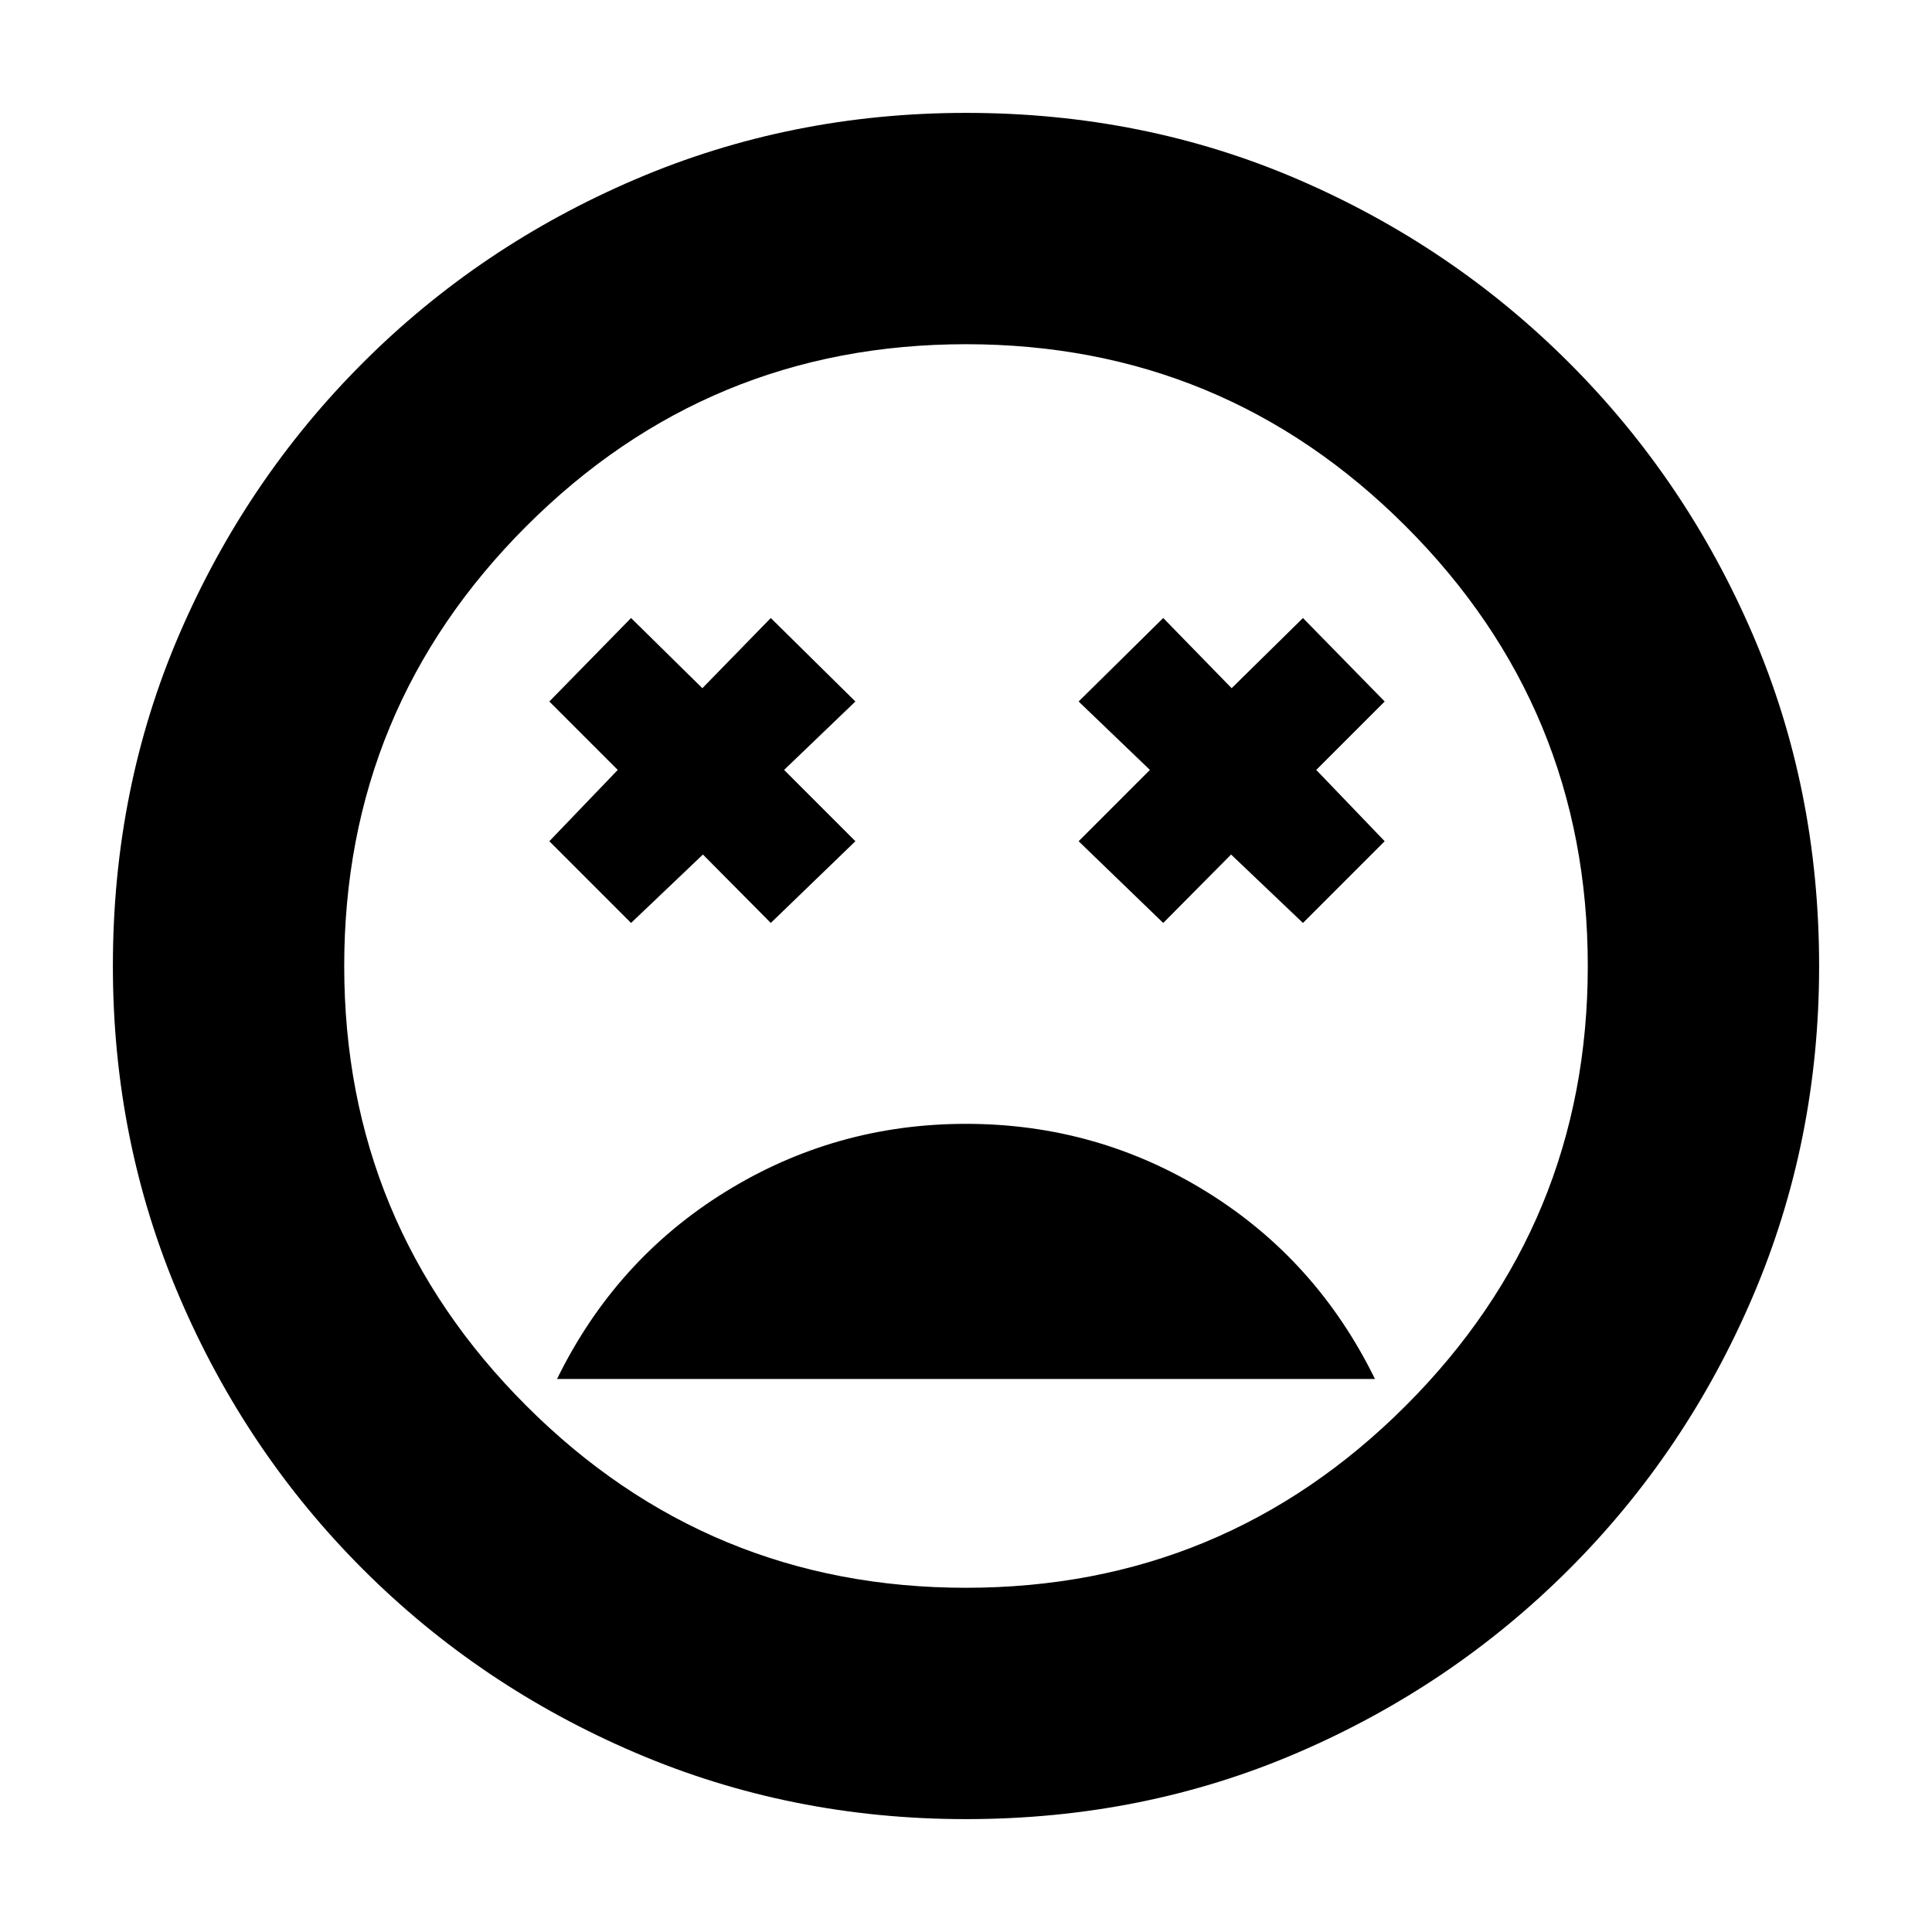 <svg xmlns="http://www.w3.org/2000/svg" height="20" viewBox="0 -960 960 960" width="20"><path d="M480-401.57q-65.02 0-119.62 33.81-54.6 33.8-83.6 92.98h406.44q-29-59.18-83.6-92.98-54.6-33.81-119.62-33.81Zm-166.43-99.82 35.71-34 33.72 34L425.04-542l-35.43-35.43 35.43-34L383-652.91l-34 34.87-35.43-34.87-40.61 41.48 34 34-34 35.43 40.61 40.61Zm264.43 0 33.72-34 35.71 34L688.04-542l-34-35.43 34-34-40.61-41.48L612-618.04l-34-34.87-42.04 41.48 35.43 34L535.96-542 578-501.39Zm-98.05 445.3q-87.2 0-164.37-33.04t-135.29-91.16q-58.12-58.12-91.16-135.34-33.04-77.21-33.04-164.42 0-88.2 33.04-164.87t91.16-134.79q58.12-58.12 135.34-91.16 77.21-33.04 164.42-33.04 88.2 0 164.87 33.04t134.79 91.16q58.12 58.12 91.16 134.84 33.04 76.71 33.04 164.92 0 87.2-33.04 164.37t-91.16 135.29q-58.12 58.12-134.84 91.16-76.71 33.04-164.92 33.04ZM480-480Zm0 308.96q128.04 0 218.5-90.46 90.46-90.46 90.46-218.5 0-128.04-90.46-218.5-90.46-90.46-218.5-90.46-128.04 0-218.5 90.46-90.46 90.46-90.46 218.5 0 128.04 90.46 218.5 90.46 90.46 218.5 90.46Z"/></svg>